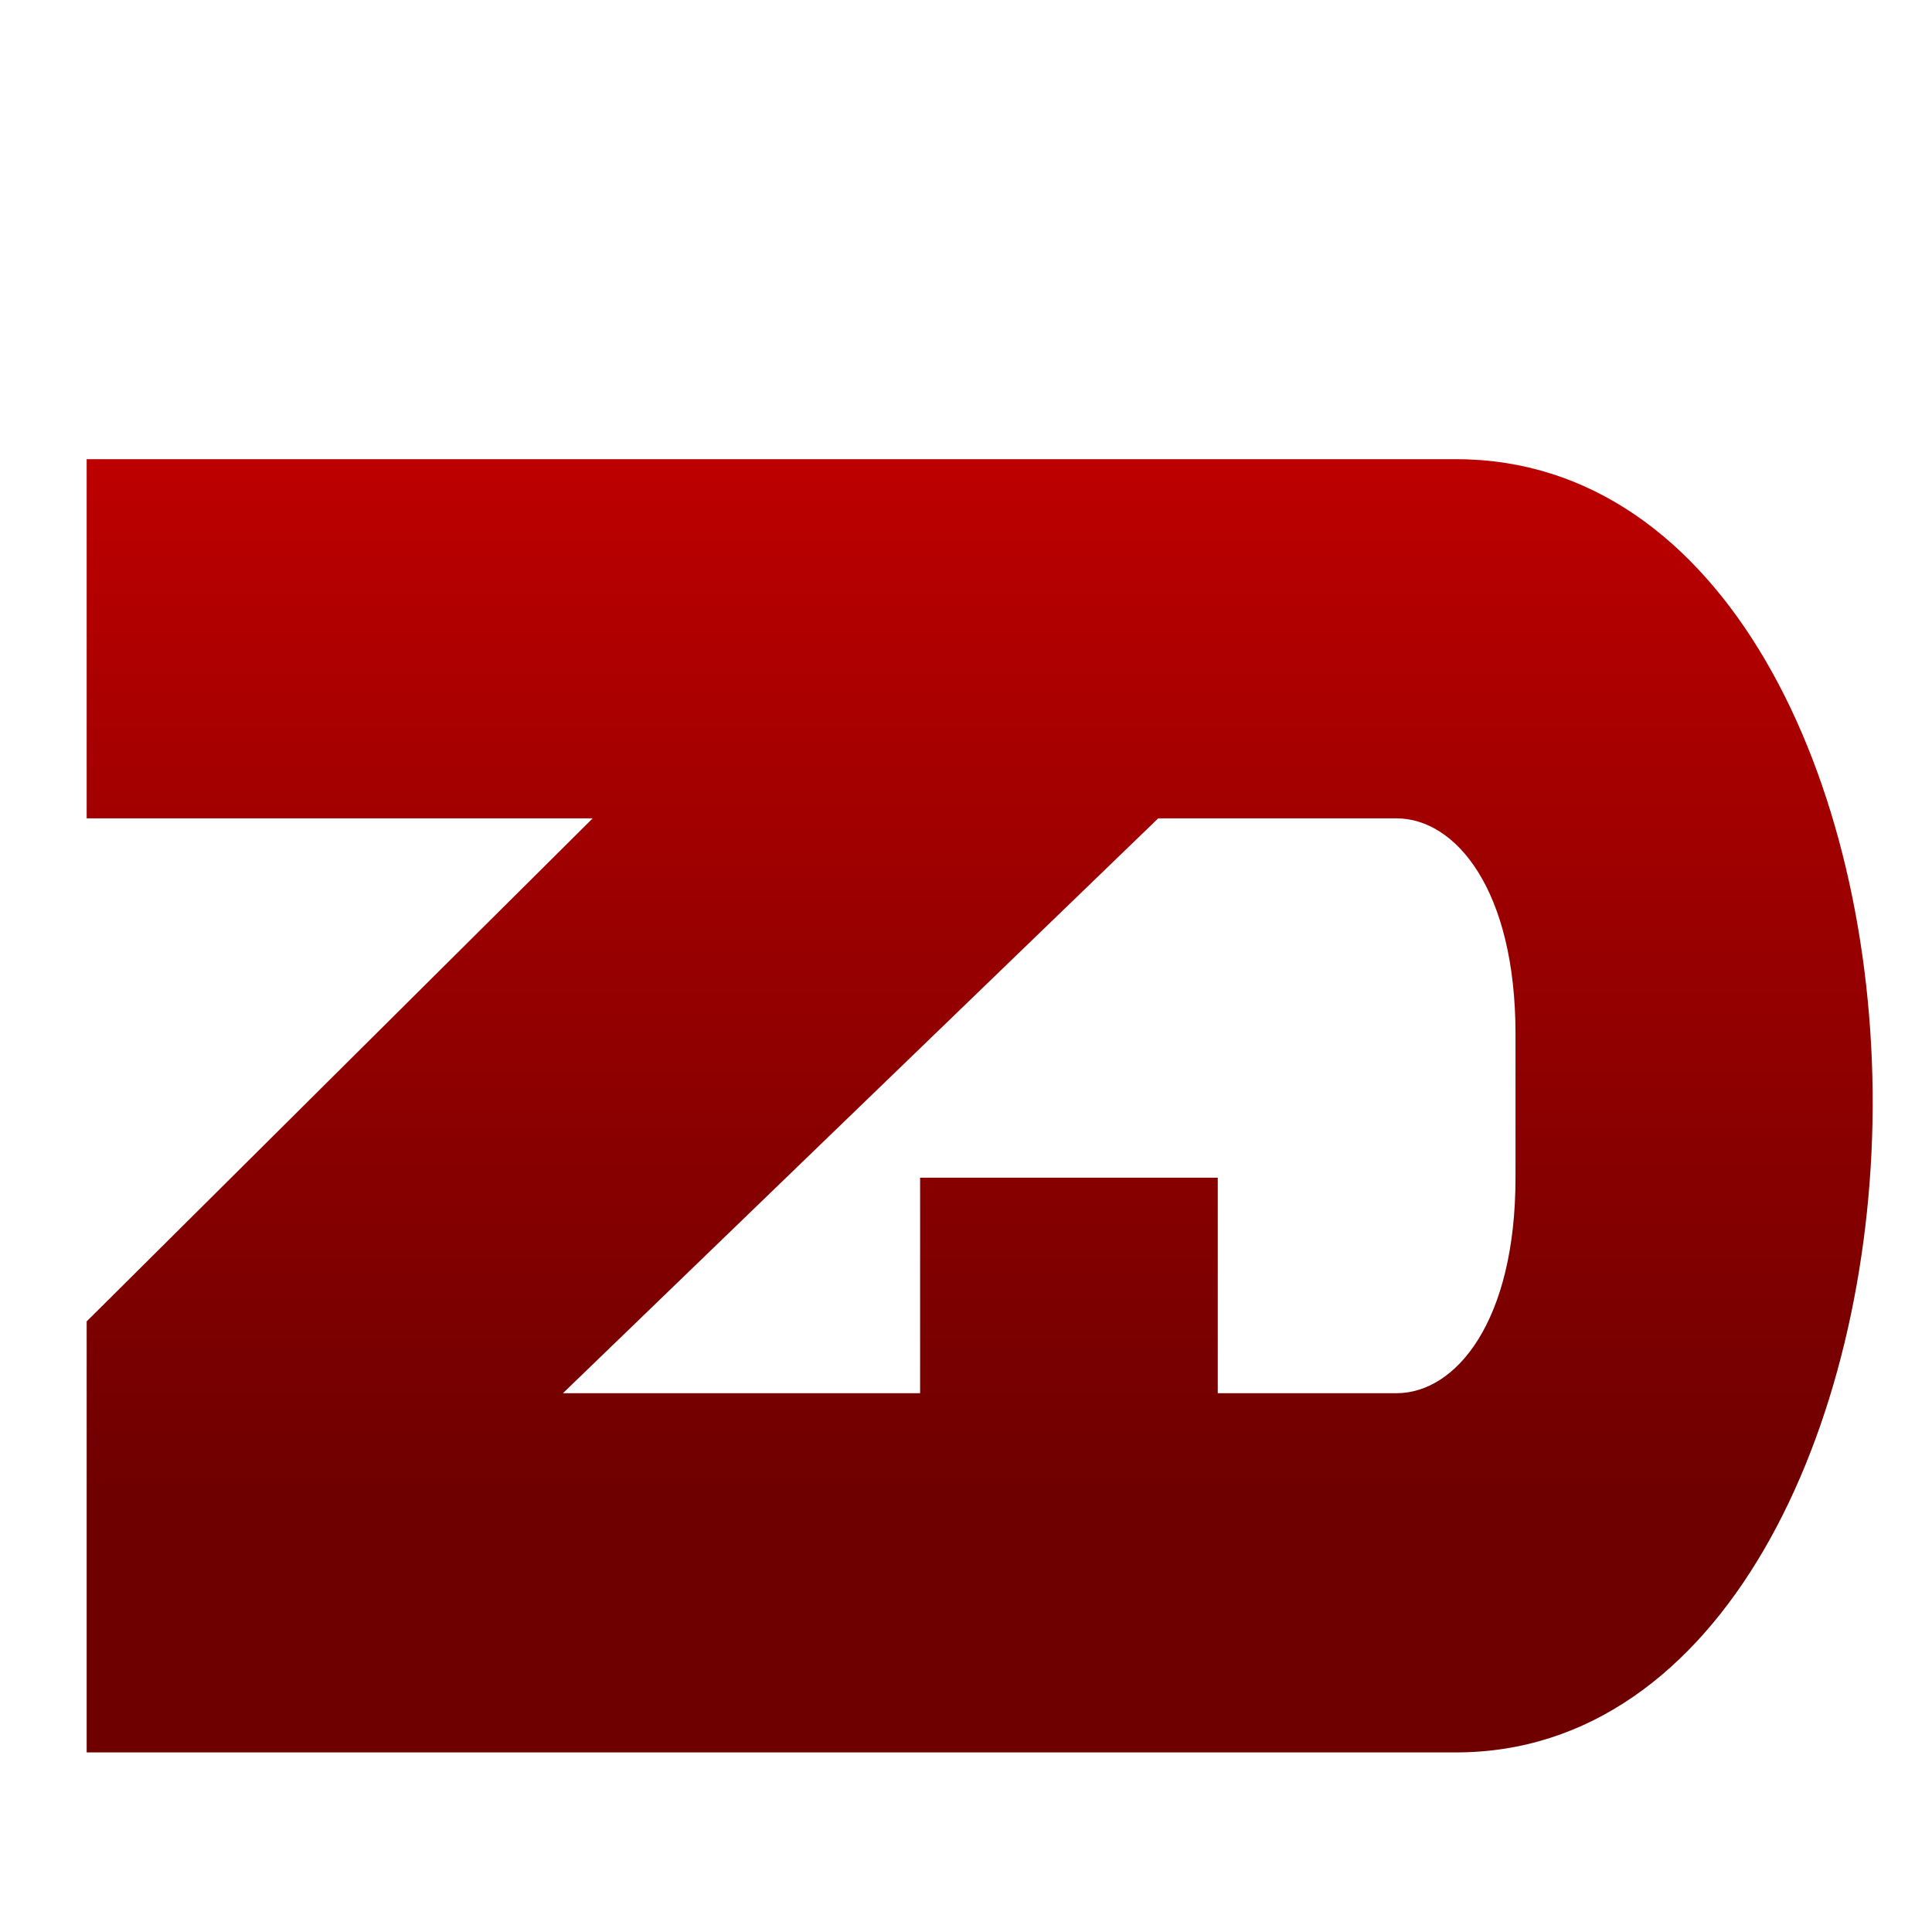 <svg xmlns="http://www.w3.org/2000/svg" xmlns:xlink="http://www.w3.org/1999/xlink" width="64" height="64" viewBox="0 0 64 64" version="1.1"><defs><linearGradient id="linear0" gradientUnits="userSpaceOnUse" x1="0" y1="0" x2="0" y2="1" gradientTransform="matrix(56,0,0,35.898,4,14.051)"><stop offset="0" style="stop-color:#bf0000;stop-opacity:1;"/><stop offset="1" style="stop-color:#6e0000;stop-opacity:1;"/></linearGradient></defs><g id="surface1"><path style=" stroke:none;fill-rule:nonzero;fill:url(#linear0);" d="M 2.871 15.211 L 2.871 27.109 L 19.633 27.109 L 2.871 43.773 L 2.871 58.051 L 48.23 58.051 C 57.066 58.051 61.996 47.293 62.035 36.633 C 62.07 25.875 57.145 15.211 48.23 15.211 Z M 38.367 27.109 L 46.258 27.109 C 48.23 27.109 50.203 29.492 50.203 34.25 L 50.203 39.012 C 50.203 43.773 48.23 46.152 46.258 46.152 L 40.34 46.152 L 40.34 39.012 L 30.48 39.012 L 30.48 46.152 L 18.648 46.152 Z M 38.367 27.109 "/></g></svg>
